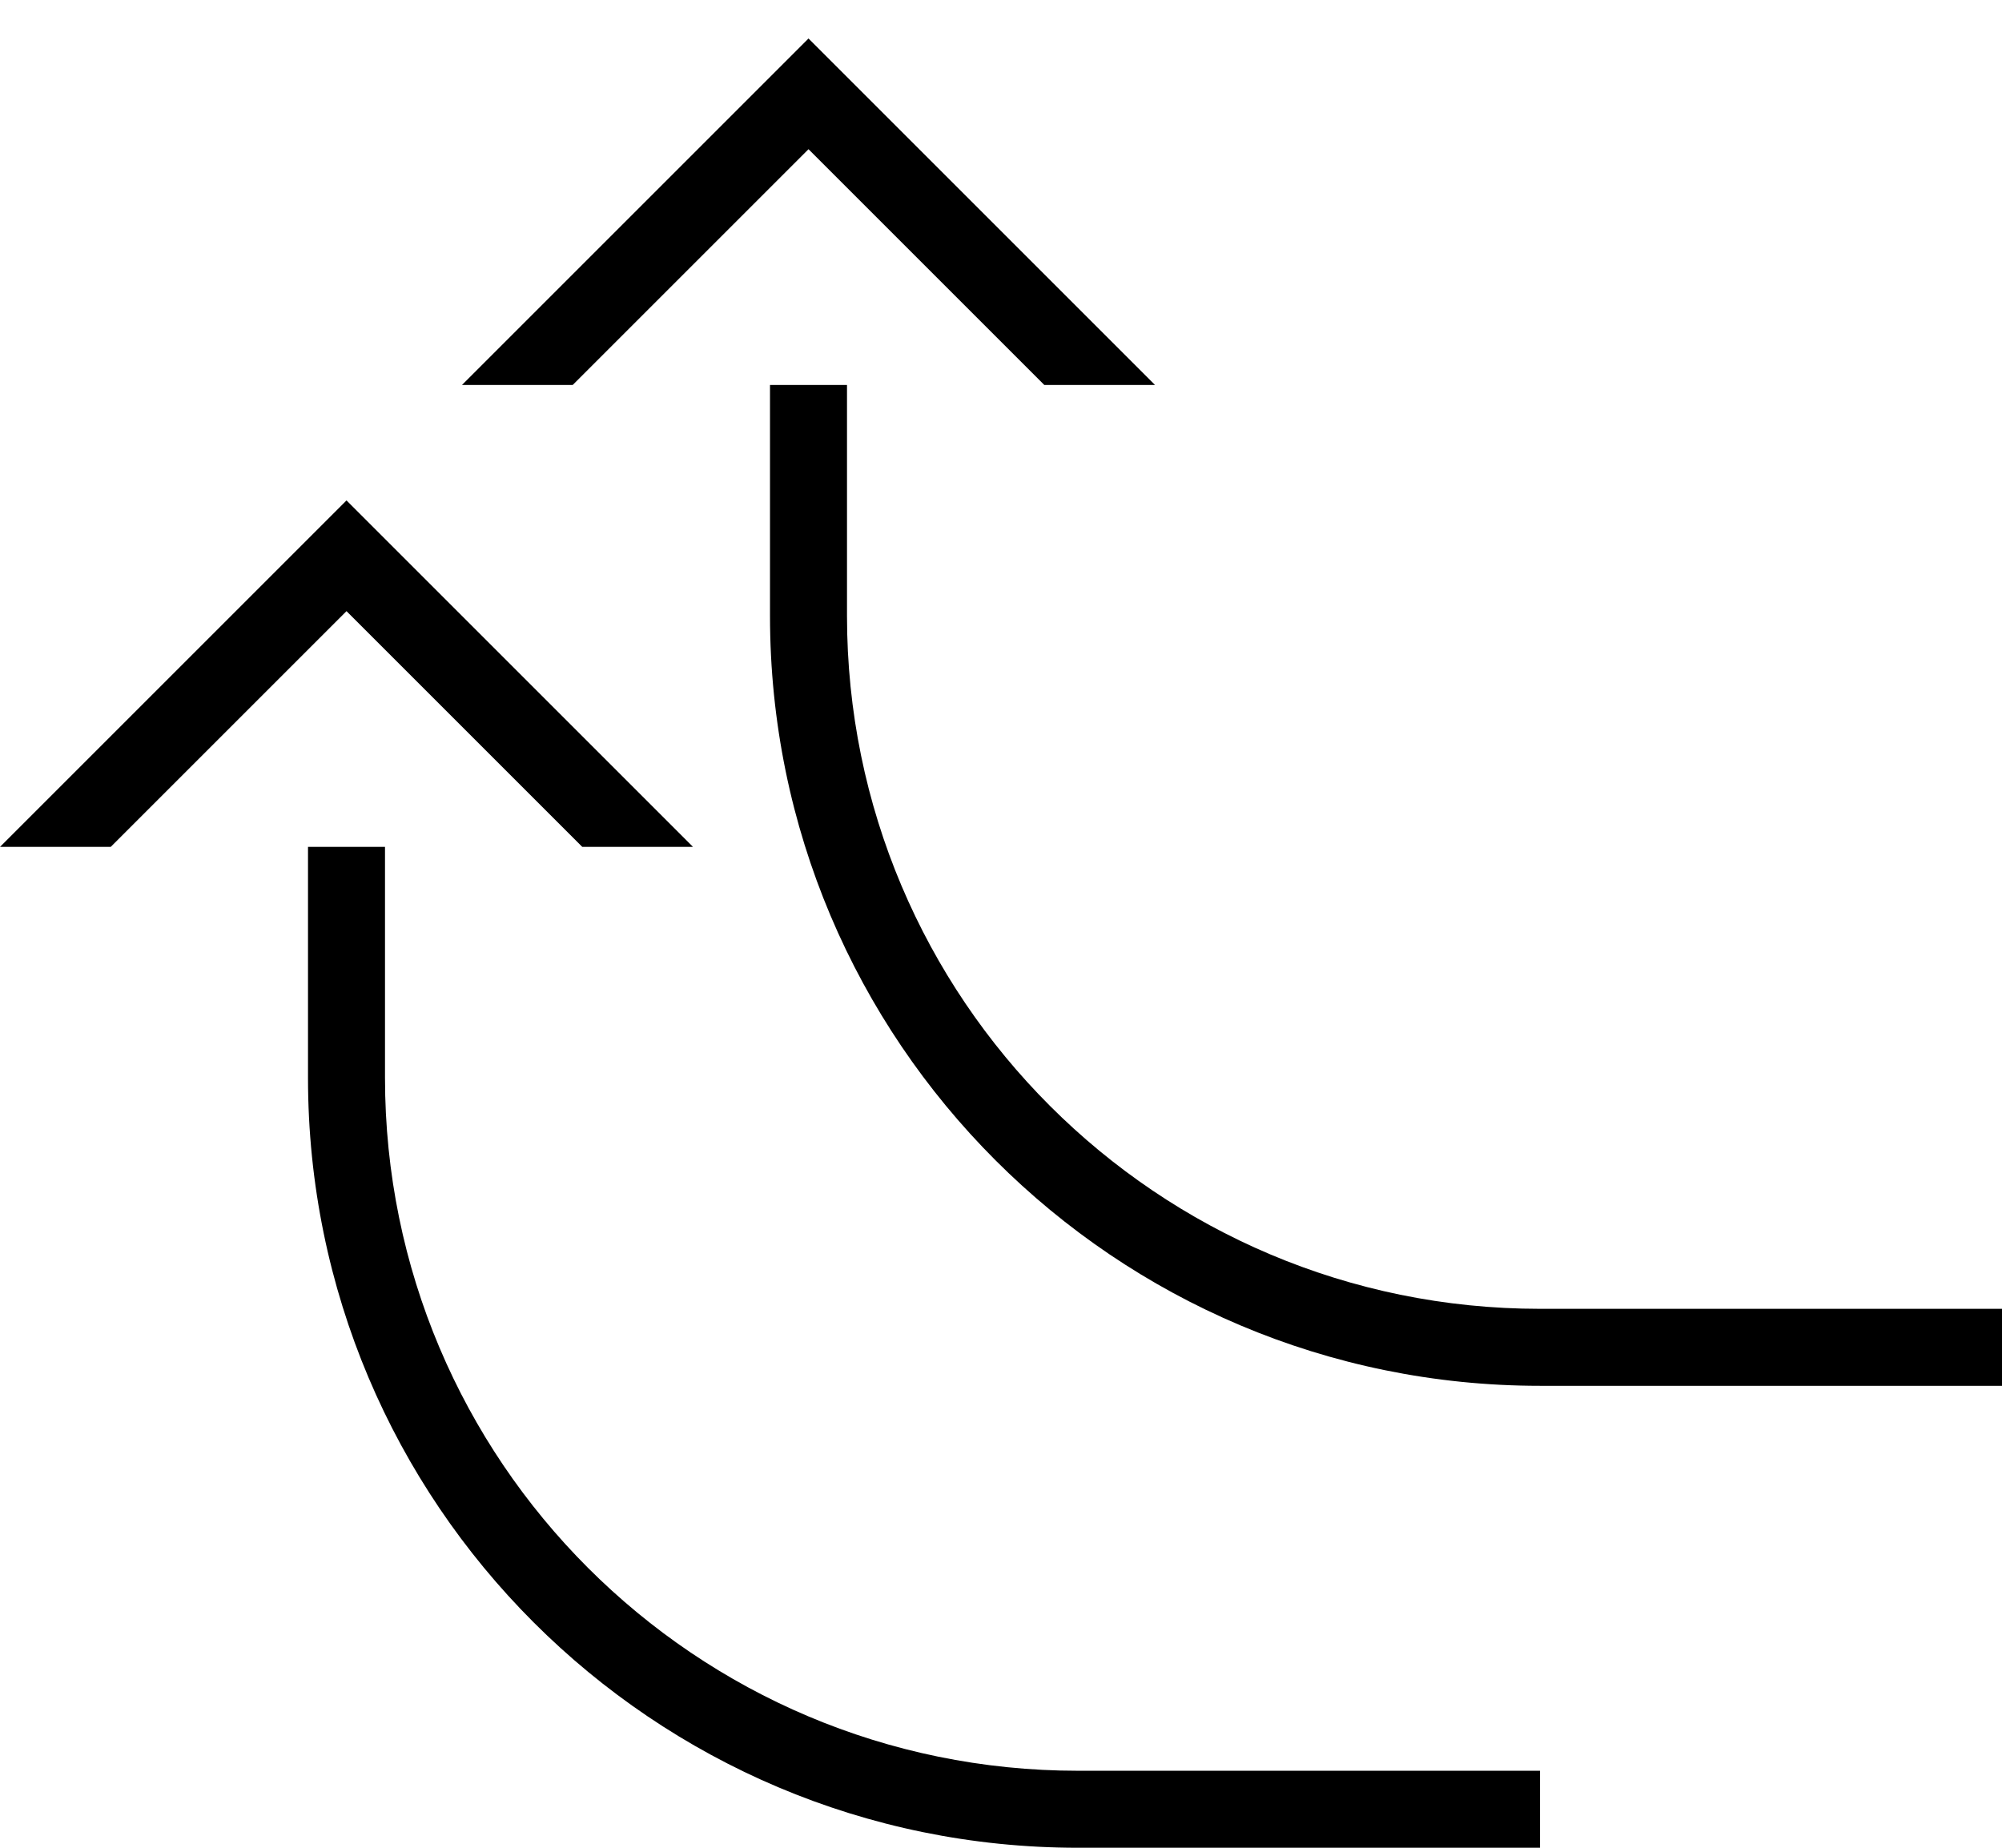 <?xml version="1.0" encoding="UTF-8" standalone="no"?>
<svg
   xmlns:dc="http://purl.org/dc/elements/1.1/"
   xmlns:cc="http://creativecommons.org/ns#"
   xmlns:rdf="http://www.w3.org/1999/02/22-rdf-syntax-ns#"
   xmlns:svg="http://www.w3.org/2000/svg"
   xmlns="http://www.w3.org/2000/svg"
   xmlns:sodipodi="http://sodipodi.sourceforge.net/DTD/sodipodi-0.dtd"
   xmlns:inkscape="http://www.inkscape.org/namespaces/inkscape"
   version="1.0"
   width="26"
   height="24"
   id="svg2"
   inkscape:version="0.47 r22583"
   sodipodi:docname="02-09-006-01-06-06.svg">
  <defs
     id="defs16">
    <inkscape:perspective
       sodipodi:type="inkscape:persp3d"
       inkscape:vp_x="0 : 23 : 1"
       inkscape:vp_y="0 : 1000 : 0"
       inkscape:vp_z="36 : 23 : 1"
       inkscape:persp3d-origin="18 : 15.333333 : 1"
       id="perspective18" />
  </defs>
  <sodipodi:namedview
     pagecolor="#ffffff"
     bordercolor="#666666"
     borderopacity="1"
     objecttolerance="10"
     gridtolerance="10"
     guidetolerance="10"
     inkscape:pageopacity="0"
     inkscape:pageshadow="2"
     inkscape:window-width="964"
     inkscape:window-height="721"
     id="namedview14"
     showgrid="true"
     inkscape:zoom="16.010846"
     inkscape:cx="13.004285"
     inkscape:cy="12.003955"
     inkscape:window-x="365"
     inkscape:window-y="0"
     inkscape:window-maximized="0"
     inkscape:current-layer="svg2"
     showborder="true">
    <inkscape:grid
       type="xygrid"
       id="grid2824"
       empspacing="5"
       visible="true"
       enabled="true"
       snapvisiblegridlinesonly="true" />
  </sodipodi:namedview>
  <path
     style="fill:#000000;fill-opacity:1;stroke:none"
     d="M 0,11 4.5,6.5 9,11 7.562,11 4.5,7.938 1.438,11 0,11 z"
     id="path2813" />
  <path
     style="fill:#000000;fill-opacity:1;stroke:none"
     d="M 14,24 C 8.477,24 4,19.523 4,14 l 0,-3 1,0 0,3 c 0,4.971 4.029,9 9,9 L 20,23 l 0,1 -6,0 z"
     id="rect2815" />
  <path
     id="path2856"
     d="M 6,5 10.5,0.5 15,5 13.562,5 10.5,1.938 7.438,5 6,5 z"
     style="fill:#000000;fill-opacity:1;stroke:none" />
  <path
     id="path2858"
     d="M 20,18 C 14.477,18 10,13.523 10,8 l 0,-3 1,0 0,3 c 0,4.971 4.029,9 9,9 L 26,17 l 0,1 -6,0 z"
     style="fill:#000000;fill-opacity:1;stroke:none" />
</svg>

